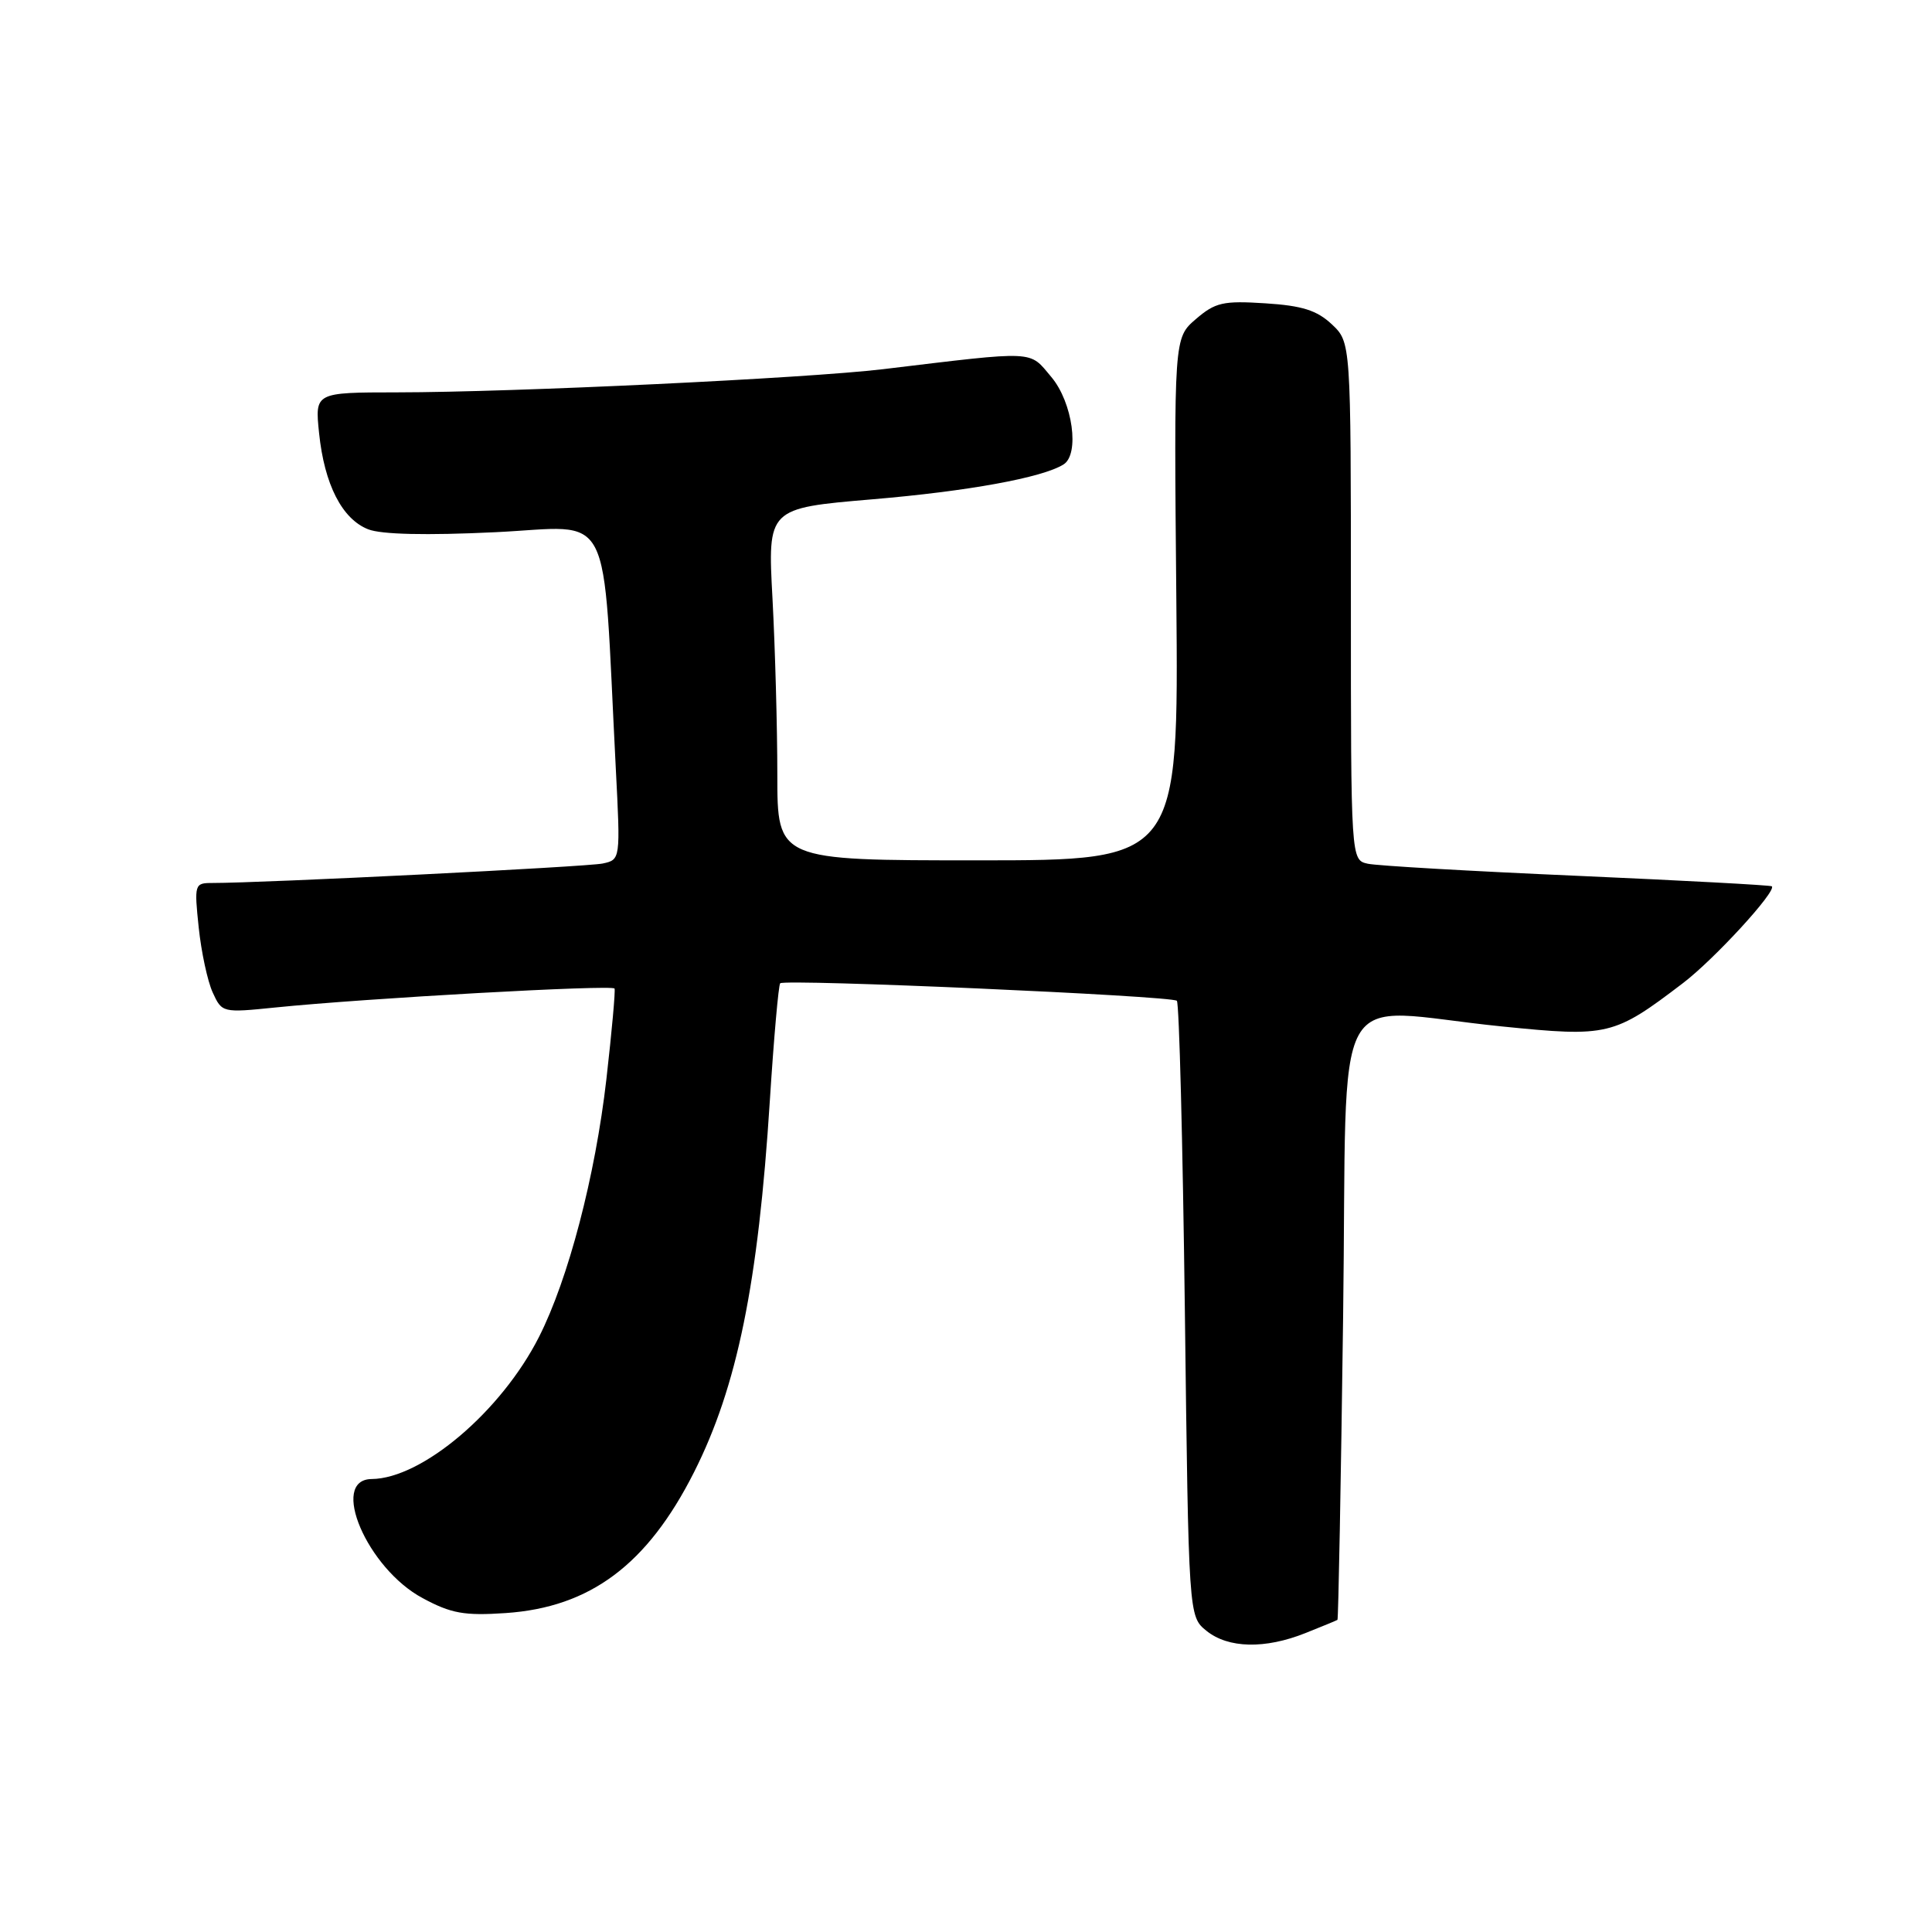 <?xml version="1.0" encoding="UTF-8" standalone="no"?>
<!DOCTYPE svg PUBLIC "-//W3C//DTD SVG 1.1//EN" "http://www.w3.org/Graphics/SVG/1.1/DTD/svg11.dtd" >
<svg xmlns="http://www.w3.org/2000/svg" xmlns:xlink="http://www.w3.org/1999/xlink" version="1.1" viewBox="0 0 256 256">
 <g >
 <path fill="currentColor"
d=" M 172.98 216.39 C 175.19 215.51 177.10 214.72 177.22 214.64 C 177.34 214.56 177.68 196.50 177.97 174.50 C 178.58 128.62 175.81 133.67 199.03 136.01 C 213.08 137.43 213.83 137.26 223.00 130.27 C 227.13 127.13 235.43 118.09 234.78 117.44 C 234.62 117.29 223.03 116.67 209.00 116.05 C 194.97 115.44 182.49 114.72 181.25 114.45 C 179.00 113.96 179.00 113.96 179.00 79.66 C 179.00 45.35 179.00 45.35 176.47 42.97 C 174.50 41.12 172.54 40.50 167.65 40.19 C 162.07 39.83 161.03 40.07 158.46 42.28 C 155.55 44.78 155.55 44.78 155.87 79.39 C 156.18 114.00 156.18 114.00 129.59 114.00 C 103.00 114.00 103.00 114.00 103.00 102.66 C 103.00 96.42 102.71 85.92 102.36 79.33 C 101.71 67.34 101.71 67.34 115.61 66.16 C 128.27 65.09 138.09 63.30 140.91 61.55 C 143.09 60.21 142.14 53.32 139.31 49.96 C 136.31 46.40 137.56 46.45 117.00 48.92 C 106.95 50.12 68.10 51.98 52.61 51.99 C 41.72 52.00 41.72 52.00 42.28 57.39 C 42.98 64.19 45.33 68.79 48.80 70.14 C 50.55 70.82 56.48 70.96 65.64 70.52 C 81.48 69.76 79.78 66.44 81.59 101.70 C 82.22 113.91 82.22 113.91 79.86 114.42 C 77.82 114.86 34.75 117.01 28.11 117.00 C 25.78 117.00 25.73 117.17 26.33 122.90 C 26.67 126.14 27.50 130.01 28.18 131.50 C 29.41 134.19 29.48 134.21 36.46 133.50 C 48.38 132.28 81.17 130.45 81.43 130.99 C 81.56 131.27 81.07 136.68 80.35 143.00 C 78.87 155.88 75.31 169.47 71.42 177.15 C 66.43 187.00 55.94 195.91 49.25 195.98 C 43.60 196.03 48.64 207.82 56.00 211.76 C 59.79 213.80 61.52 214.11 67.00 213.74 C 78.21 212.98 85.78 207.32 91.96 195.08 C 97.68 183.75 100.47 170.09 102.01 145.81 C 102.54 137.50 103.16 130.51 103.38 130.29 C 103.98 129.69 155.28 131.95 155.94 132.61 C 156.25 132.91 156.72 151.39 157.00 173.67 C 157.50 214.18 157.50 214.18 159.86 216.09 C 162.74 218.42 167.62 218.53 172.98 216.39 Z "/>
</g>
</svg>